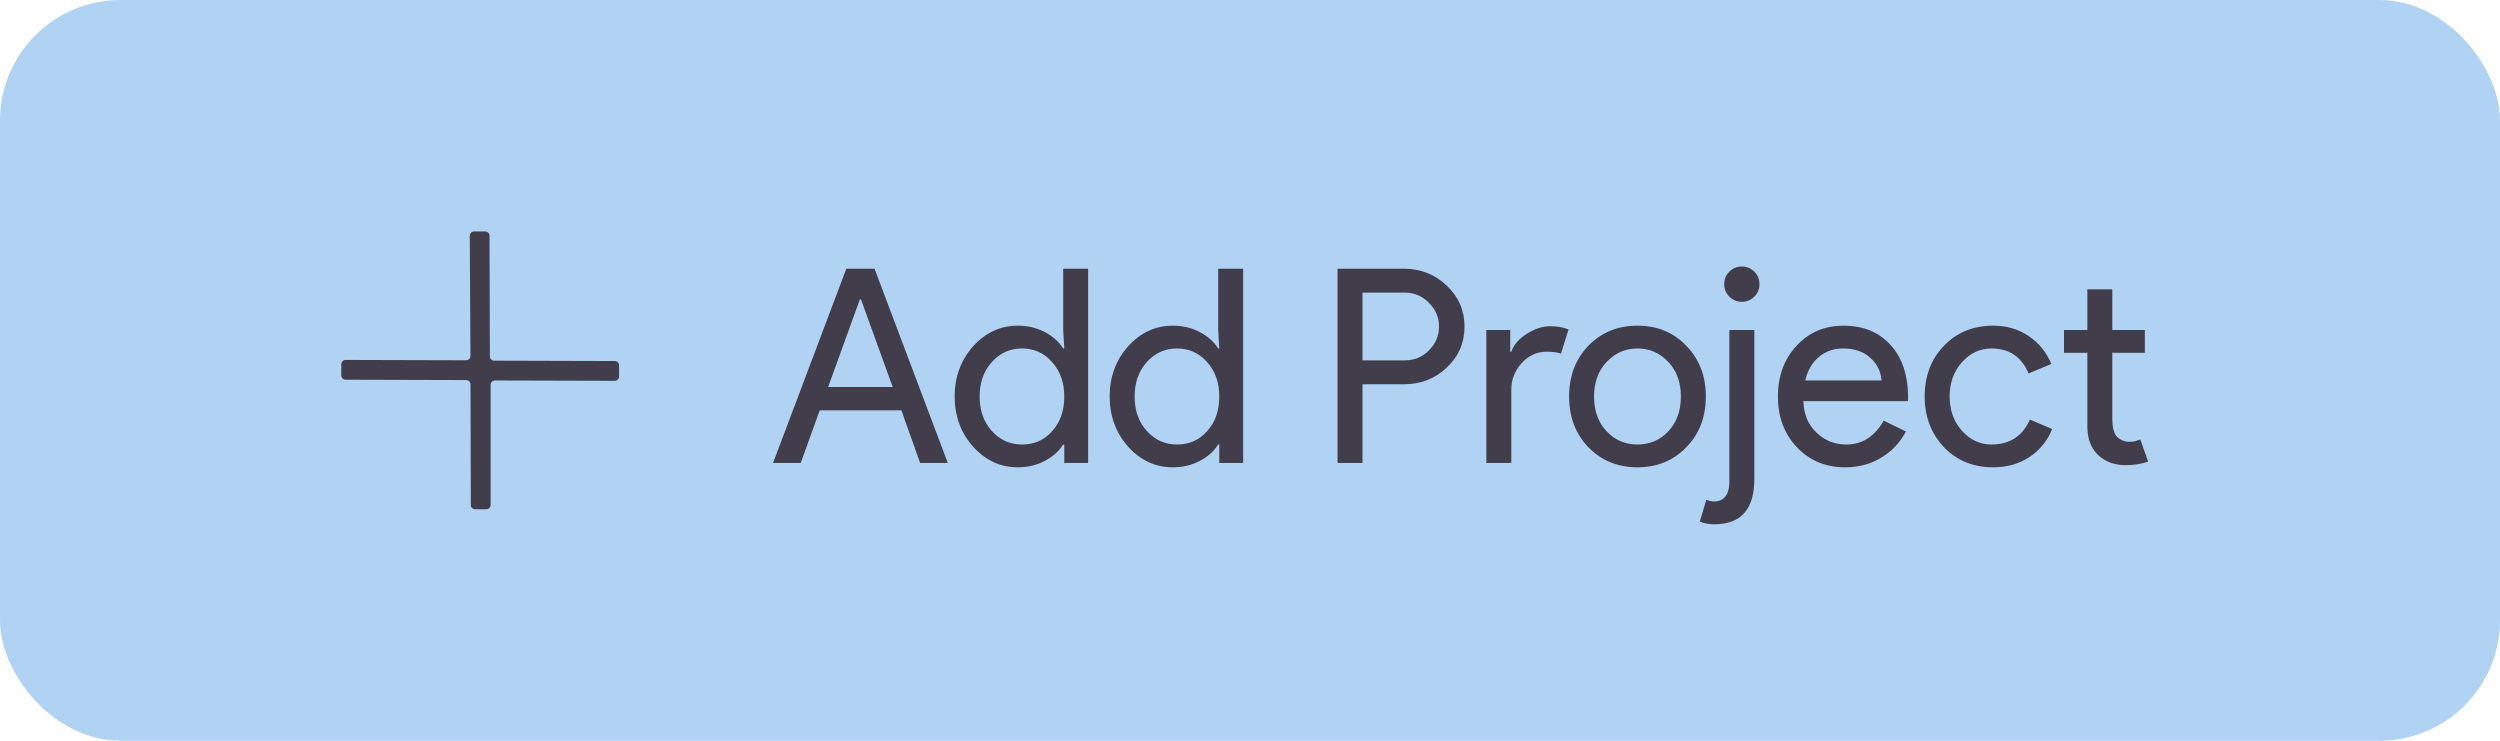 <svg width="108" height="32" viewBox="0 0 108 32" fill="none" xmlns="http://www.w3.org/2000/svg">
<rect width="108" height="32" rx="5.209" fill="#B0D3F4"/>
<path d="M21.009 22C21.112 22 21.195 21.916 21.195 21.813L21.195 16.623C21.195 16.519 21.279 16.436 21.383 16.436L26.557 16.451C26.66 16.451 26.744 16.367 26.744 16.264L26.744 15.783C26.744 15.68 26.661 15.596 26.558 15.596L21.35 15.581C21.247 15.581 21.164 15.497 21.163 15.395L21.148 10.186C21.148 10.083 21.065 10 20.962 10L20.481 10C20.377 10 20.293 10.084 20.294 10.188L20.323 15.376C20.324 15.48 20.24 15.564 20.136 15.564L14.932 15.549C14.828 15.549 14.744 15.633 14.744 15.736V16.217C14.744 16.32 14.828 16.404 14.931 16.404L20.139 16.419C20.242 16.419 20.325 16.503 20.325 16.605L20.34 21.814C20.34 21.917 20.424 22 20.527 22H21.009Z" fill="#413D4B"/>
<path d="M37.147 12.932L35.776 16.718H38.565L37.194 12.932H37.147ZM34.592 20H33.396L36.561 11.608H37.78L40.945 20H39.749L38.94 17.726H35.412L34.592 20ZM44.148 19.203C44.68 19.203 45.113 19.012 45.449 18.629C45.801 18.246 45.977 17.746 45.977 17.128C45.977 16.527 45.801 16.03 45.449 15.64C45.105 15.249 44.672 15.054 44.148 15.054C43.633 15.054 43.199 15.249 42.847 15.64C42.496 16.03 42.32 16.527 42.32 17.128C42.32 17.738 42.496 18.234 42.847 18.617C43.199 19.008 43.633 19.203 44.148 19.203ZM43.972 20.188C43.222 20.188 42.578 19.891 42.038 19.297C41.507 18.695 41.241 17.972 41.241 17.128C41.241 16.285 41.507 15.562 42.038 14.96C42.578 14.366 43.222 14.069 43.972 14.069C44.394 14.069 44.777 14.159 45.121 14.339C45.473 14.519 45.742 14.757 45.93 15.054H45.977L45.93 14.257V11.608H47.008V20H45.977V19.203H45.93C45.742 19.5 45.473 19.738 45.121 19.918C44.777 20.098 44.394 20.188 43.972 20.188ZM50.844 19.203C51.376 19.203 51.809 19.012 52.145 18.629C52.497 18.246 52.673 17.746 52.673 17.128C52.673 16.527 52.497 16.03 52.145 15.64C51.801 15.249 51.368 15.054 50.844 15.054C50.328 15.054 49.895 15.249 49.543 15.64C49.192 16.03 49.016 16.527 49.016 17.128C49.016 17.738 49.192 18.234 49.543 18.617C49.895 19.008 50.328 19.203 50.844 19.203ZM50.668 20.188C49.918 20.188 49.274 19.891 48.734 19.297C48.203 18.695 47.937 17.972 47.937 17.128C47.937 16.285 48.203 15.562 48.734 14.96C49.274 14.366 49.918 14.069 50.668 14.069C51.09 14.069 51.473 14.159 51.817 14.339C52.169 14.519 52.438 14.757 52.626 15.054H52.673L52.626 14.257V11.608H53.704V20H52.673V19.203H52.626C52.438 19.5 52.169 19.738 51.817 19.918C51.473 20.098 51.09 20.188 50.668 20.188ZM58.86 16.601V20H57.782V11.608H60.642C61.368 11.608 61.986 11.85 62.493 12.335C63.009 12.819 63.267 13.409 63.267 14.104C63.267 14.816 63.009 15.409 62.493 15.886C61.993 16.363 61.376 16.601 60.642 16.601H58.86ZM58.86 12.639V15.569H60.665C61.095 15.569 61.45 15.425 61.732 15.136C62.021 14.847 62.165 14.503 62.165 14.104C62.165 13.714 62.021 13.374 61.732 13.085C61.45 12.788 61.095 12.639 60.665 12.639H58.86ZM65.288 20H64.21V14.257H65.242V15.194H65.288C65.398 14.89 65.621 14.632 65.957 14.421C66.3 14.202 66.636 14.093 66.965 14.093C67.277 14.093 67.543 14.14 67.761 14.233L67.433 15.277C67.3 15.222 67.09 15.194 66.8 15.194C66.394 15.194 66.038 15.358 65.734 15.687C65.437 16.015 65.288 16.398 65.288 16.835V20ZM67.785 17.128C67.785 16.245 68.062 15.515 68.617 14.937C69.18 14.358 69.887 14.069 70.739 14.069C71.59 14.069 72.294 14.358 72.848 14.937C73.411 15.515 73.692 16.245 73.692 17.128C73.692 18.019 73.411 18.75 72.848 19.32C72.294 19.898 71.59 20.188 70.739 20.188C69.887 20.188 69.18 19.898 68.617 19.32C68.062 18.742 67.785 18.011 67.785 17.128ZM68.863 17.128C68.863 17.746 69.043 18.246 69.403 18.629C69.762 19.012 70.207 19.203 70.739 19.203C71.27 19.203 71.715 19.012 72.075 18.629C72.434 18.246 72.614 17.746 72.614 17.128C72.614 16.519 72.434 16.023 72.075 15.64C71.708 15.249 71.262 15.054 70.739 15.054C70.215 15.054 69.77 15.249 69.403 15.64C69.043 16.023 68.863 16.519 68.863 17.128ZM76.009 12.276C76.009 12.487 75.935 12.667 75.787 12.815C75.638 12.964 75.459 13.038 75.248 13.038C75.037 13.038 74.857 12.964 74.708 12.815C74.56 12.667 74.486 12.487 74.486 12.276C74.486 12.065 74.56 11.885 74.708 11.737C74.857 11.588 75.037 11.514 75.248 11.514C75.459 11.514 75.638 11.588 75.787 11.737C75.935 11.885 76.009 12.065 76.009 12.276ZM74.064 22.649C73.829 22.649 73.618 22.61 73.431 22.532L73.712 21.594C73.837 21.641 73.943 21.664 74.029 21.664C74.466 21.664 74.693 21.395 74.708 20.856V14.257H75.787V20.692C75.787 21.997 75.212 22.649 74.064 22.649ZM79.711 20.188C78.868 20.188 78.172 19.898 77.625 19.32C77.078 18.742 76.805 18.011 76.805 17.128C76.805 16.253 77.07 15.527 77.602 14.948C78.133 14.362 78.813 14.069 79.641 14.069C80.493 14.069 81.169 14.347 81.669 14.901C82.177 15.448 82.431 16.218 82.431 17.21L82.419 17.328H77.906C77.922 17.89 78.109 18.343 78.469 18.687C78.828 19.031 79.258 19.203 79.758 19.203C80.446 19.203 80.985 18.859 81.376 18.172L82.337 18.64C82.079 19.125 81.719 19.504 81.258 19.777C80.805 20.051 80.29 20.188 79.711 20.188ZM77.988 16.437H81.282C81.251 16.038 81.087 15.71 80.79 15.452C80.501 15.187 80.11 15.054 79.618 15.054C79.211 15.054 78.86 15.179 78.563 15.429C78.274 15.679 78.082 16.015 77.988 16.437ZM86.099 20.188C85.248 20.188 84.54 19.898 83.978 19.32C83.423 18.726 83.146 17.996 83.146 17.128C83.146 16.245 83.423 15.515 83.978 14.937C84.54 14.358 85.248 14.069 86.099 14.069C86.686 14.069 87.197 14.218 87.635 14.515C88.072 14.804 88.401 15.206 88.619 15.722L87.635 16.132C87.33 15.413 86.795 15.054 86.029 15.054C85.537 15.054 85.111 15.253 84.751 15.652C84.4 16.05 84.224 16.542 84.224 17.128C84.224 17.714 84.4 18.207 84.751 18.605C85.111 19.004 85.537 19.203 86.029 19.203C86.818 19.203 87.373 18.843 87.693 18.125L88.655 18.535C88.444 19.051 88.112 19.457 87.658 19.754C87.213 20.043 86.693 20.188 86.099 20.188ZM91.814 20.094C91.345 20.094 90.955 19.949 90.642 19.66C90.337 19.371 90.181 18.969 90.173 18.453V15.241H89.165V14.257H90.173V12.499H91.252V14.257H92.658V15.241H91.252V18.101C91.252 18.484 91.326 18.746 91.474 18.887C91.623 19.019 91.791 19.086 91.978 19.086C92.064 19.086 92.146 19.078 92.225 19.062C92.31 19.039 92.389 19.012 92.459 18.98L92.799 19.941C92.517 20.043 92.189 20.094 91.814 20.094Z" fill="#413D4B"/>
</svg>

